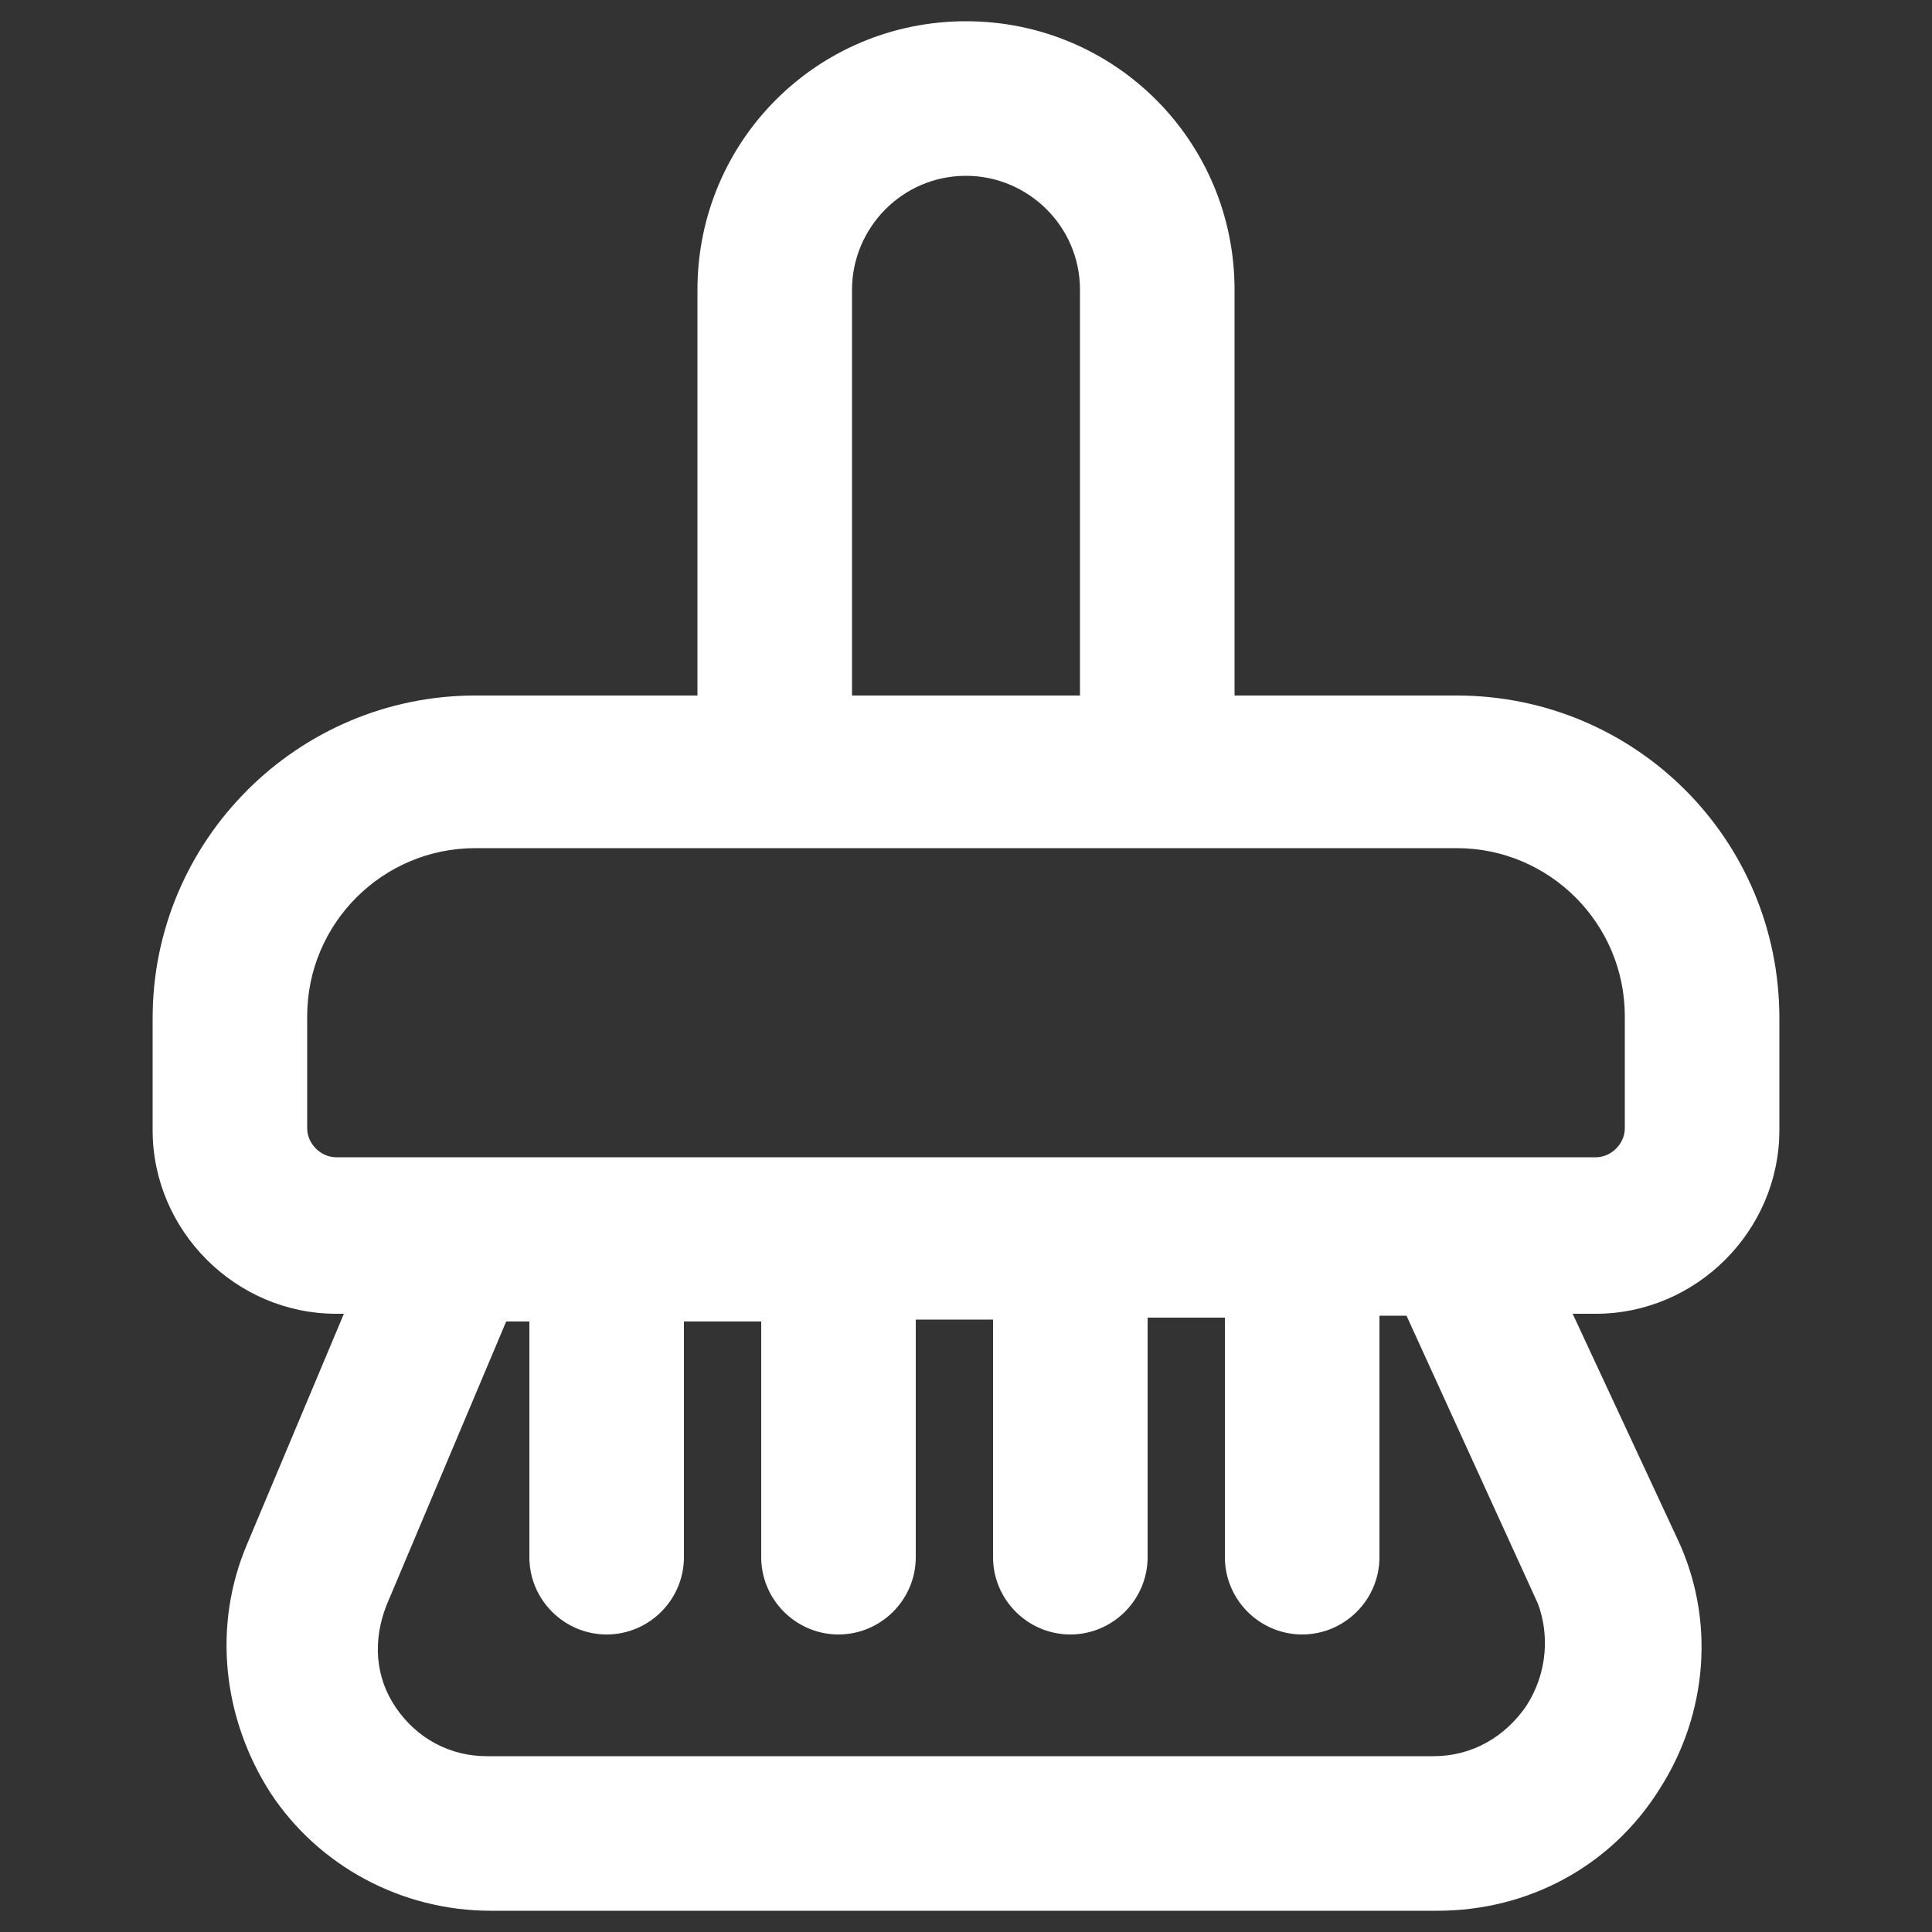 <?xml version="1.0" standalone="no"?><!DOCTYPE svg PUBLIC "-//W3C//DTD SVG 1.1//EN" "http://www.w3.org/Graphics/SVG/1.1/DTD/svg11.dtd"><svg t="1729130898321" class="icon" viewBox="0 0 1024 1024" version="1.1" xmlns="http://www.w3.org/2000/svg" p-id="7474" xmlns:xlink="http://www.w3.org/1999/xlink" width="13" height="13"><rect x="0" y="0" width="1024" height="1024" fill="#333333" stroke="none"/><path d="M772.096 368.64H654.336V153.6c0-78.848-63.488-142.336-142.336-142.336S369.664 74.752 369.664 153.6v215.04H251.904c-94.208 0-171.008 76.8-171.008 171.008v59.392c0 53.248 44.032 97.28 97.28 97.28h4.096l-51.2 121.856c-18.432 43.008-13.312 92.16 12.288 132.096 25.6 38.912 69.632 62.464 116.736 62.464h501.76c48.128 0 92.16-23.552 117.76-64.512 25.6-39.936 29.696-90.112 9.216-133.12L833.536 696.32h12.288c53.248 0 97.28-44.032 97.28-97.28v-59.392c0-95.232-76.8-171.008-171.008-171.008zM451.584 153.6c0-32.768 26.624-60.416 60.416-60.416 32.768 0 60.416 26.624 60.416 60.416v215.04H451.584V153.6zM808.96 904.192c-11.264 16.384-28.672 26.624-49.152 26.624h-501.76c-19.456 0-36.864-9.216-48.128-25.6s-12.288-35.84-5.12-54.272l63.488-150.528h12.288v124.928c0 22.528 18.432 40.96 40.96 40.96s40.96-18.432 40.96-40.96v-122.88-2.048h40.96v124.928c0 22.528 18.432 40.96 40.96 40.96s40.96-18.432 40.96-40.96v-122.88-3.072h40.96v125.952c0 22.528 18.432 40.96 40.96 40.96s40.96-18.432 40.96-40.96v-122.88-4.096h40.96v126.976c0 22.528 18.432 40.96 40.96 40.96s40.96-18.432 40.96-40.96v-122.88-5.12h14.336L815.104 849.92c6.144 16.384 5.12 36.864-6.144 54.272z m52.224-306.176c0 8.192-7.168 15.36-15.36 15.36H178.176c-8.192 0-15.36-7.168-15.36-15.36v-59.392c0-49.152 39.936-89.088 89.088-89.088h520.192c49.152 0 89.088 39.936 89.088 89.088v59.392z" fill="#ffffff" p-id="7475"></path></svg>